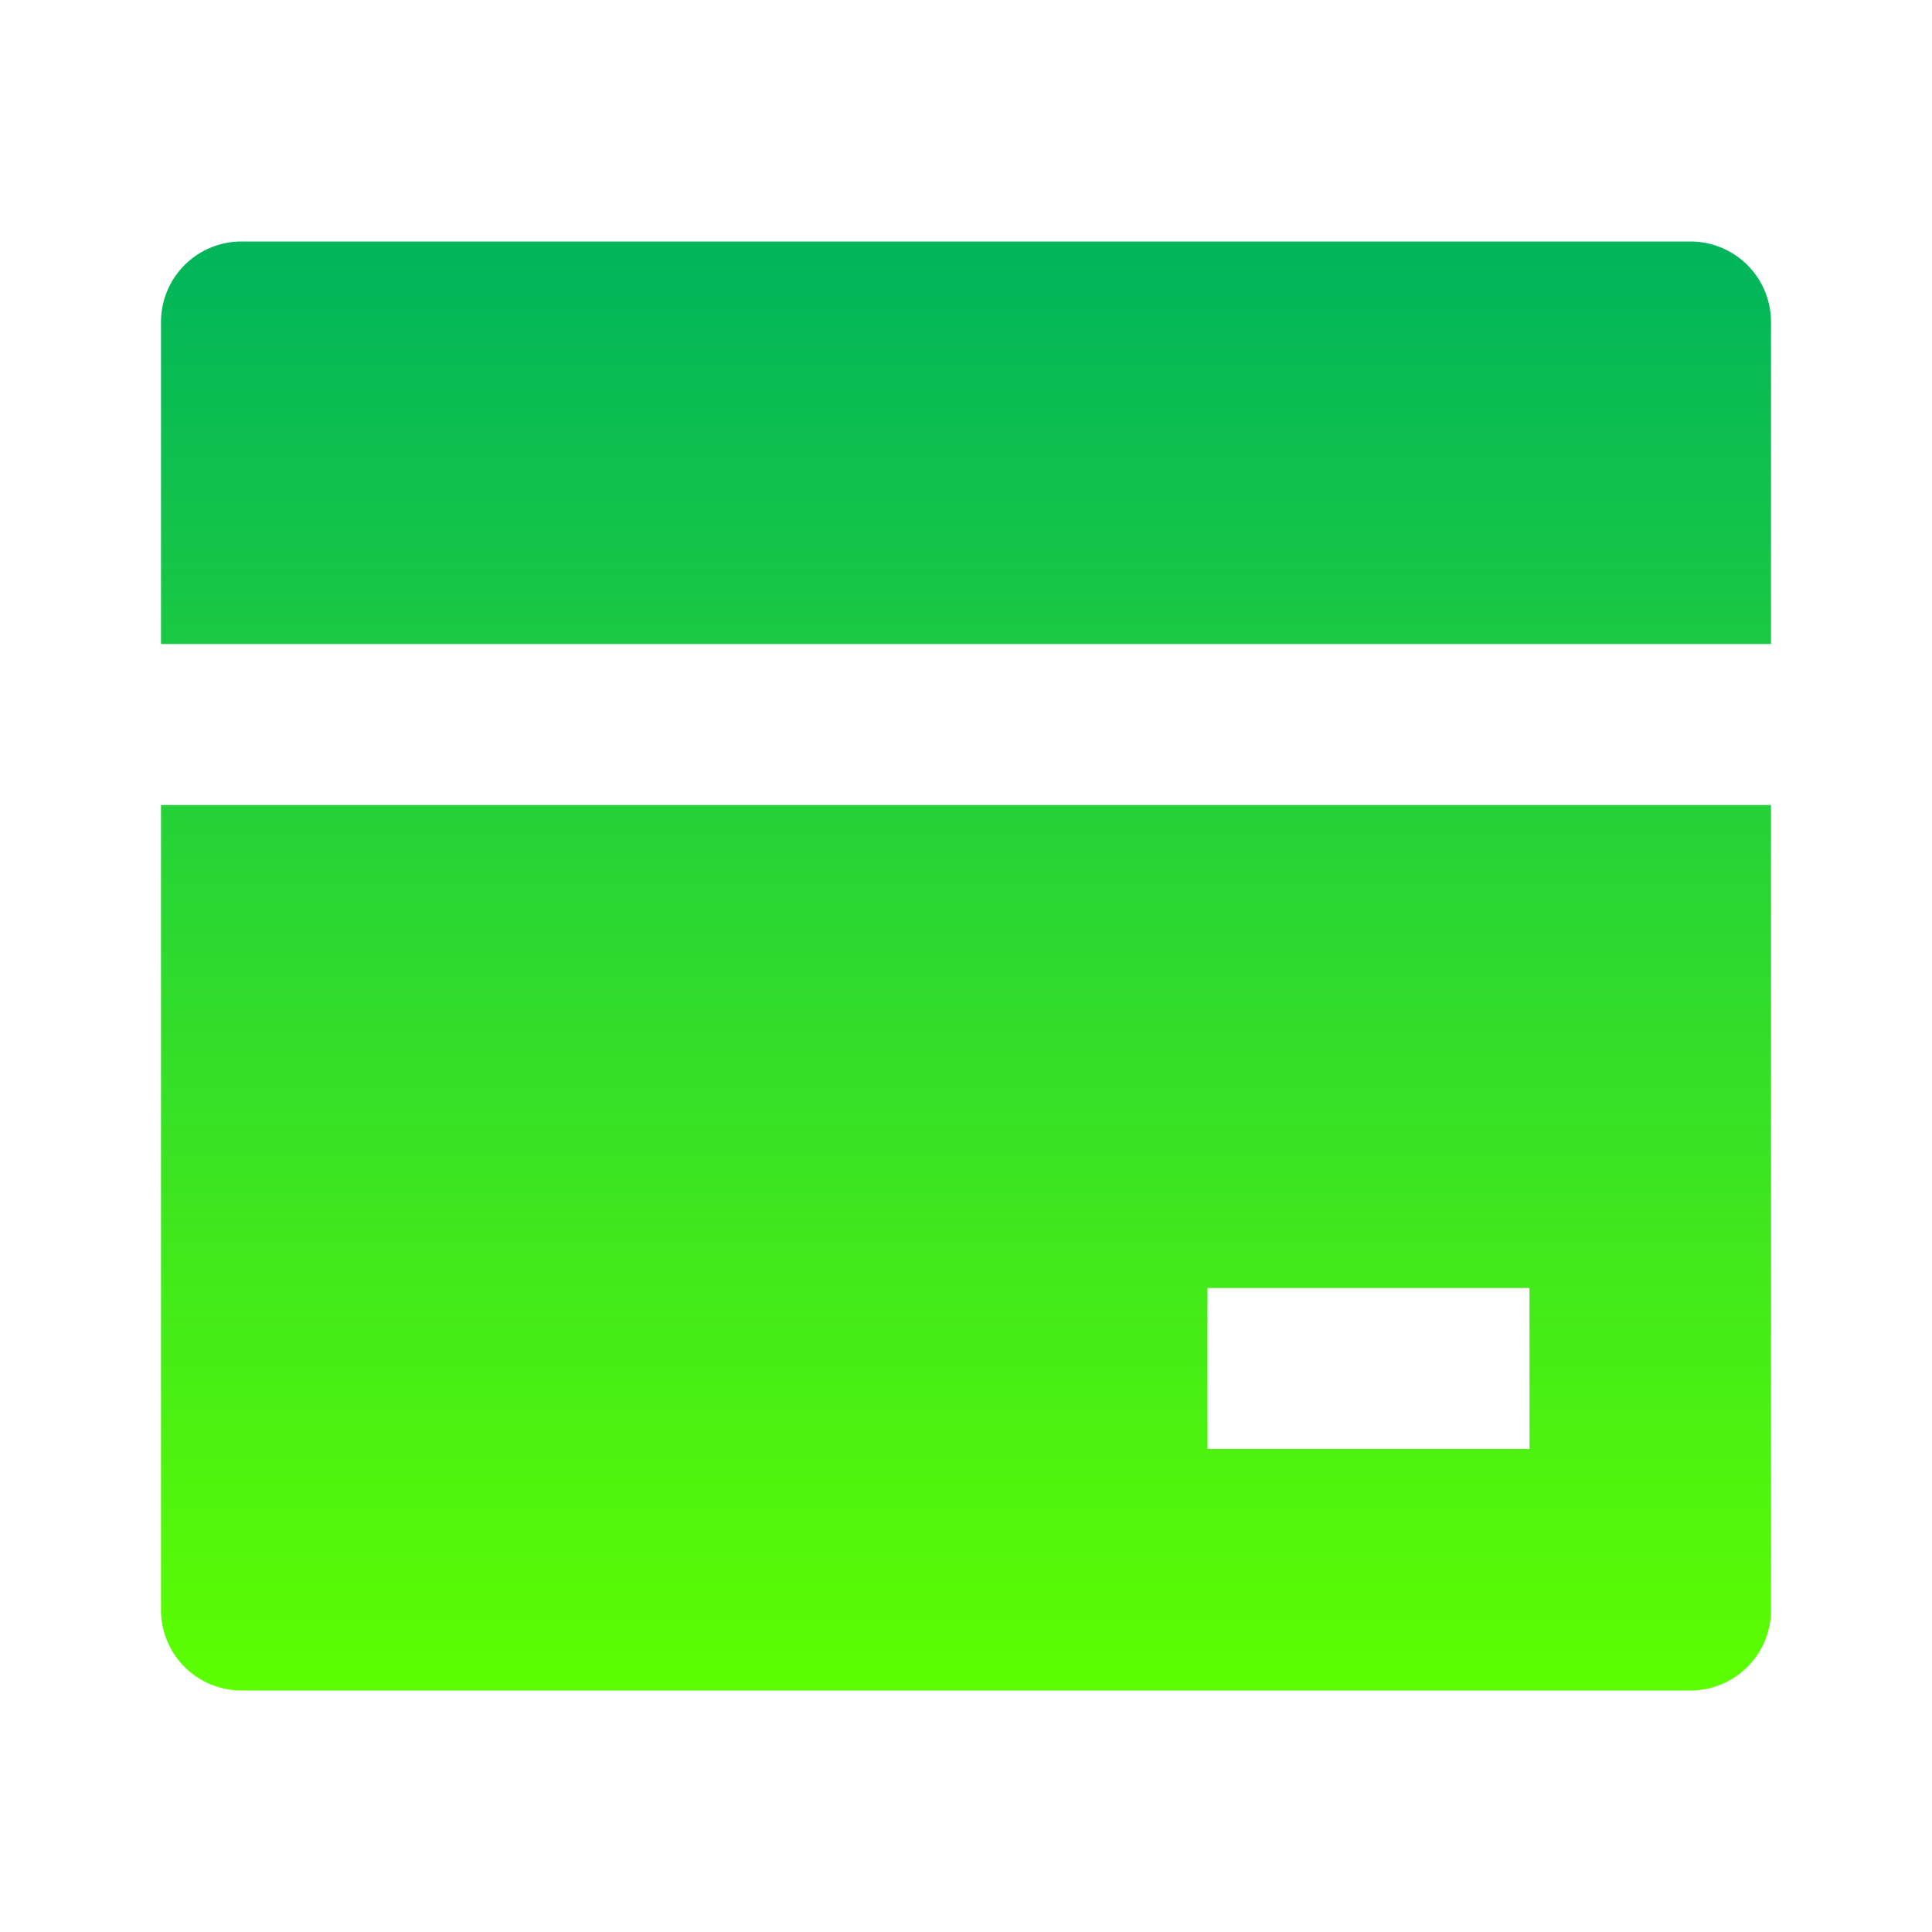 <svg xmlns="http://www.w3.org/2000/svg" xmlns:xlink="http://www.w3.org/1999/xlink" width="24" height="24" viewBox="0 0 24 24"><defs><linearGradient id="a" x1="0.5" x2="0.5" y2="1" gradientUnits="objectBoundingBox"><stop offset="0" stop-color="#00b55b"/><stop offset="1" stop-color="#5cff00"/></linearGradient></defs><path d="M0,0H24V24H0Z" fill="none"/><path d="M22,10V20a1,1,0,0,1-1,1H3a1,1,0,0,1-1-1V10Zm0-2H2V4A1,1,0,0,1,3,3H21a1,1,0,0,1,1,1Zm-7,8v2h4V16Z" fill="url(#a)"/></svg>